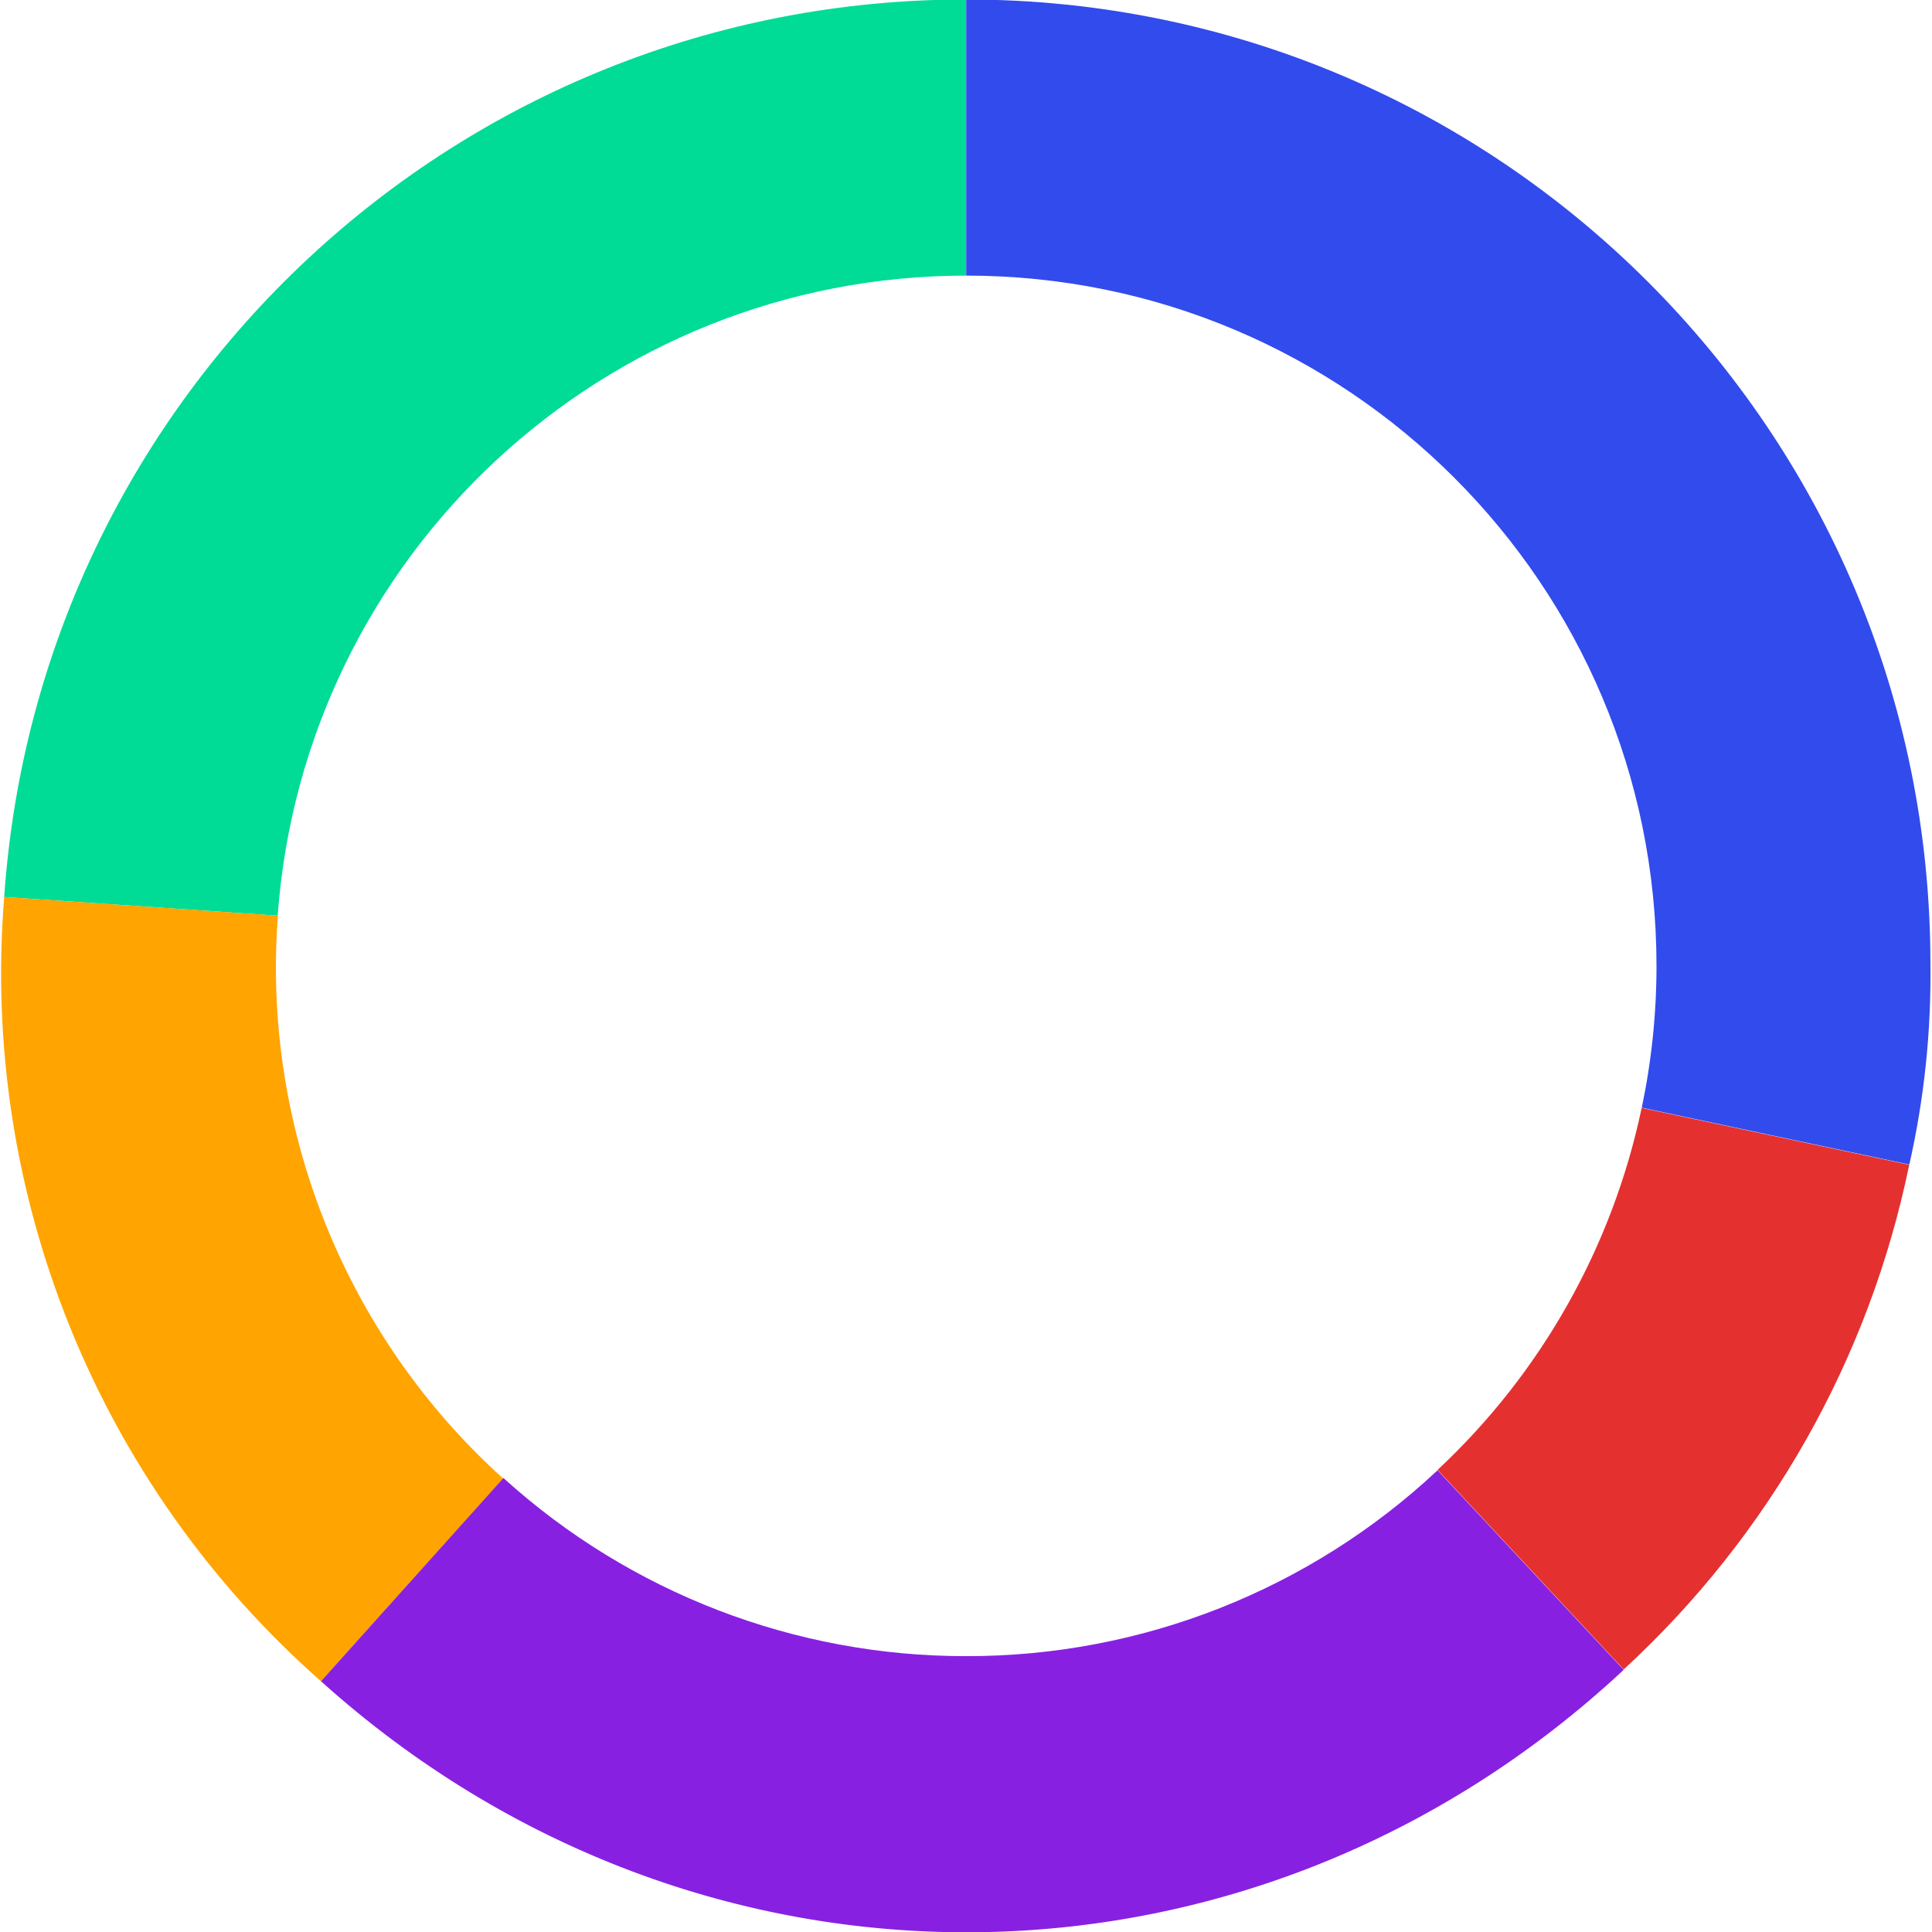 <?xml version="1.0" encoding="utf-8"?>
<!-- Generator: Adobe Illustrator 16.0.3, SVG Export Plug-In . SVG Version: 6.00 Build 0)  -->
<!DOCTYPE svg PUBLIC "-//W3C//DTD SVG 1.1//EN" "http://www.w3.org/Graphics/SVG/1.1/DTD/svg11.dtd">
<svg version="1.1" id="Layer_1" xmlns="http://www.w3.org/2000/svg" xmlns:xlink="http://www.w3.org/1999/xlink" x="0px" y="0px"
	 width="500px" height="500px" viewBox="0 0 500 500" enable-background="new 0 0 500 500" xml:space="preserve">
<title>Donutgraph</title>
<path fill="#00DC96" d="M250.049,71.327L250.049,71.327V-0.13C118.892-0.233,10.074,101.287,1.088,232.136l70.774,4.84
	C78.672,143.596,156.422,71.317,250.049,71.327z"/>
<path fill="#FFA400" d="M71.408,249.967c0-4.352,0.195-8.64,0.52-12.992l-70.839-4.84c-6.227,76.803,24.161,152.036,81.98,202.969
	l47.194-52.423C92.694,348.803,71.298,300.555,71.408,249.967z"/>
<path fill="#8820E2" d="M250.049,428.608c-44.261,0.063-86.957-16.368-119.754-46.09l-47.227,52.585
	c97.441,87.696,241.198,86.527,337.145-2.955l-48.169-51.644C338.984,411.484,295.354,428.688,250.049,428.608z"/>
<path fill="#E53030" d="M372.044,380.408l48.169,51.644c37.723-34.704,63.573-80.395,73.893-130.603l-69.247-14.715
	C417.31,322.649,398.867,355.361,372.044,380.408z"/>
<path fill="#324BED" d="M250.049-0.13v71.457c98.66-0.006,178.646,79.969,178.651,178.63c0.001,12.336-1.276,24.641-3.812,36.713
	l69.248,14.714c3.854-17.048,5.686-34.491,5.456-51.968C499.594,111.595,387.869-0.13,250.049-0.13z"/>
</svg>

